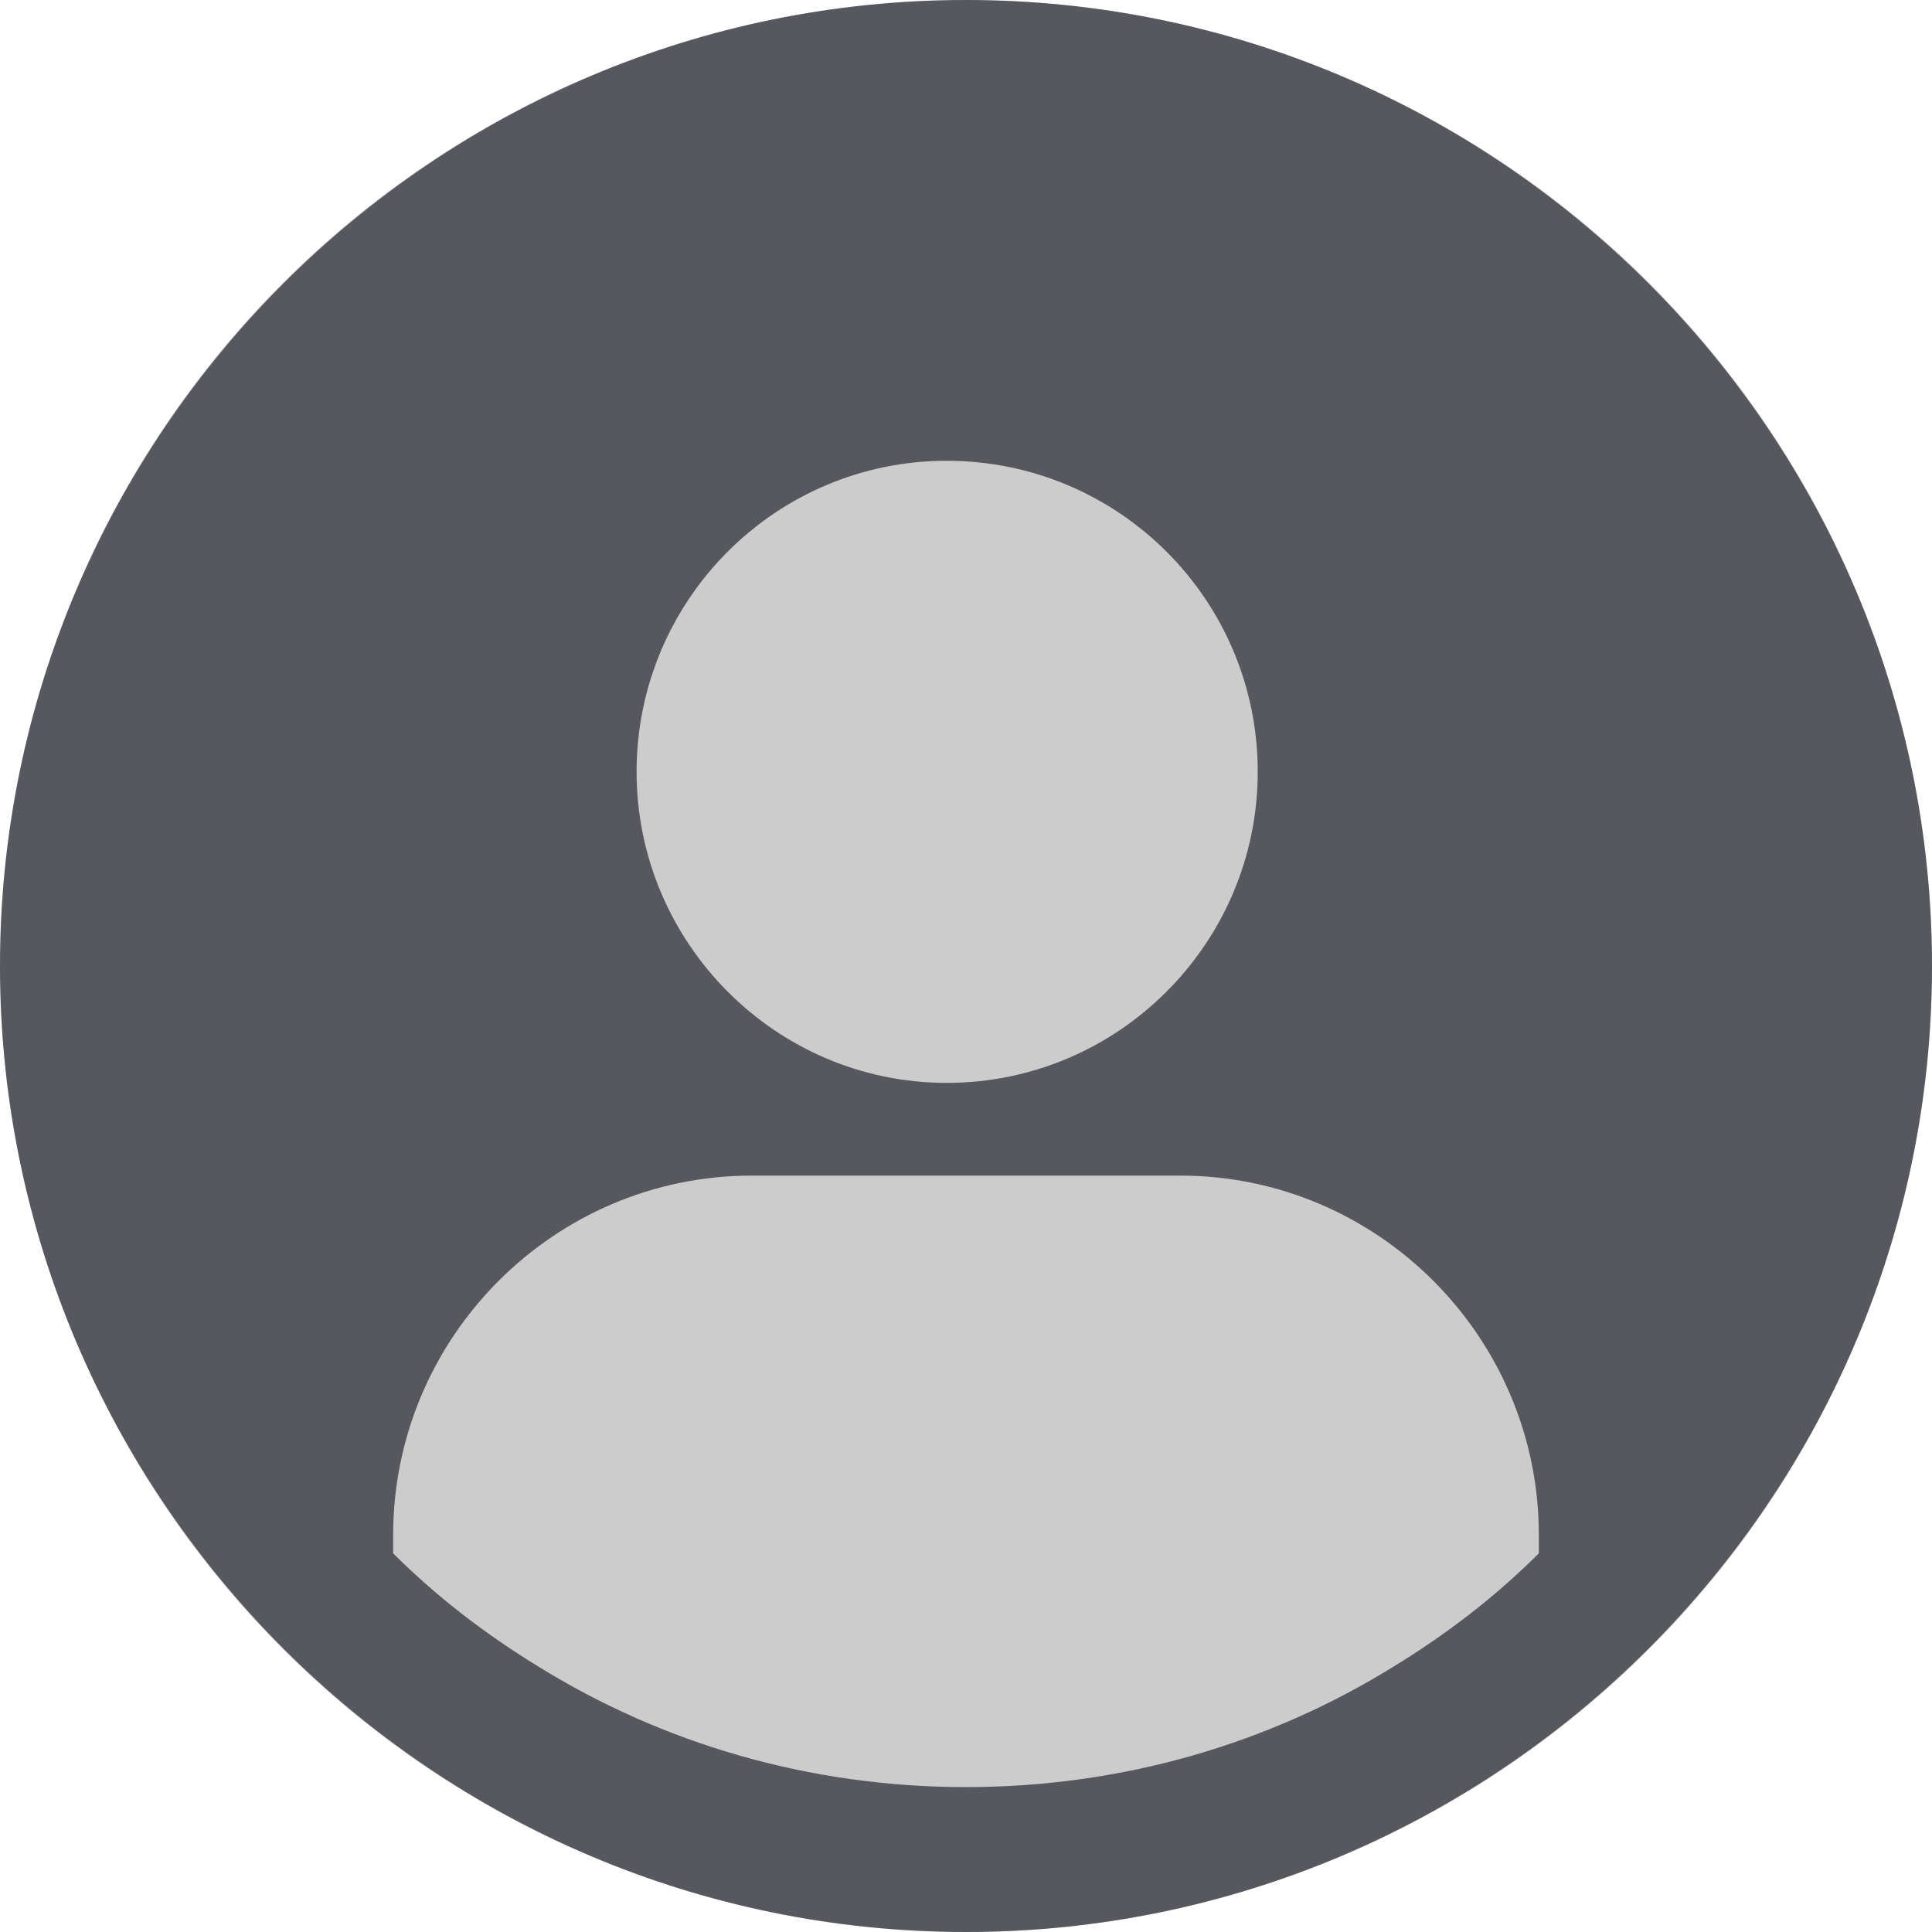 <svg width="100" height="100" viewBox="0 0 100 100" fill="none" xmlns="http://www.w3.org/2000/svg">
<path d="M50 0C22.45 0 0 22.45 0 50C0 77.55 22.45 100 50 100C77.55 100 100 77.55 100 50C100 22.45 77.55 0 50 0ZM49 23.85C57.9 23.85 65.1 31.05 65.1 39.95C65.1 48.8 57.9 56.05 49 56.05C40.15 56.05 32.95 48.8 32.95 39.95C32.95 31.05 40.15 23.85 49 23.85ZM79.65 80.4C77.4 82.65 74.85 84.6 72.15 86.25C65.7 90.25 58.1 92.5 50 92.5C41.9 92.5 34.3 90.25 27.85 86.25C25.15 84.6 22.6 82.65 20.35 80.4V79.45C20.35 69.2 28.7 60.85 38.9 60.85H61.1C71.3 60.85 79.65 69.2 79.65 79.45V80.4Z" fill="#6C6E76"/>
<circle cx="50" cy="50" r="50" fill="black" fill-opacity="0.2"/>
</svg>
